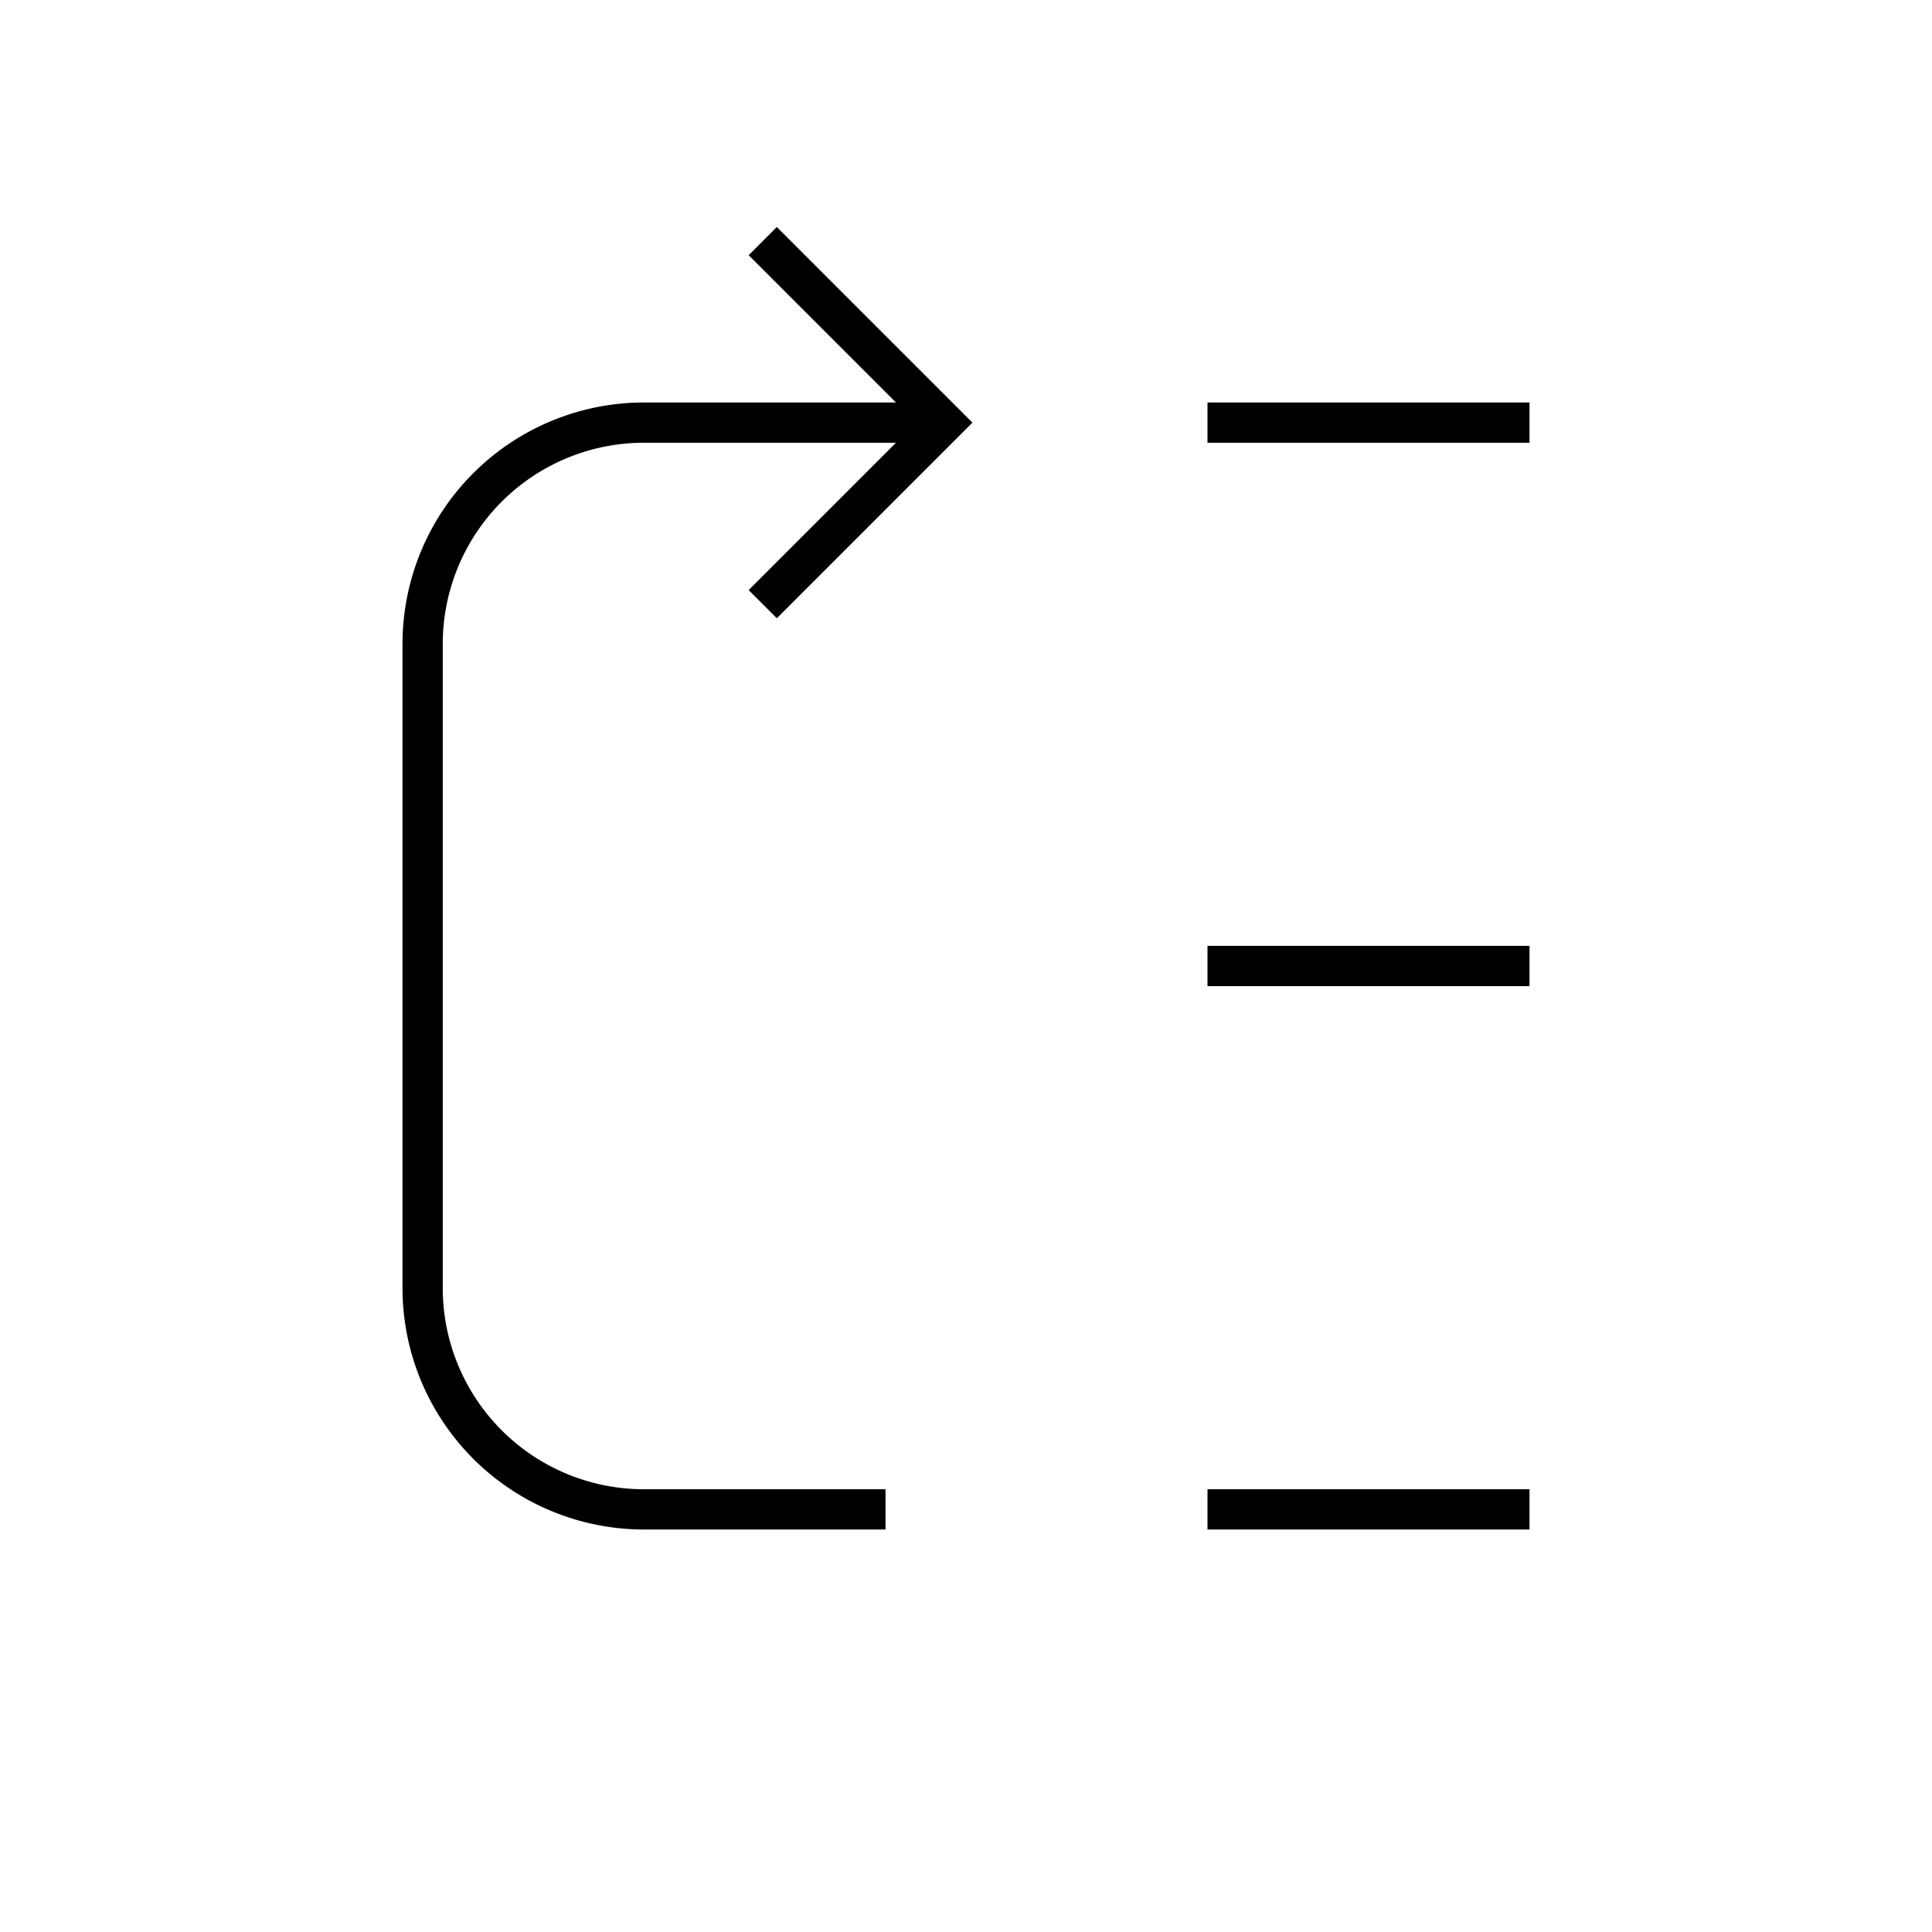 <svg xmlns="http://www.w3.org/2000/svg" viewBox="0 0 24 24"><title>iconoteka_high_priority_l_a</title><g id="Clear_3" data-name="Clear 3"><path d="M9.65,7.68l2.43-2.43L9.65,2.82l-.35.35L11.13,5H8A3,3,0,0,0,5,8v8a3,3,0,0,0,3,3h3v-.5H8A2.5,2.5,0,0,1,5.5,16V8A2.5,2.5,0,0,1,8,5.5h3.13L9.3,7.33ZM19,19v-.5H15V19Zm-4-6.75h4v-.5H15ZM15,5.5h4V5H15Z"/></g></svg>